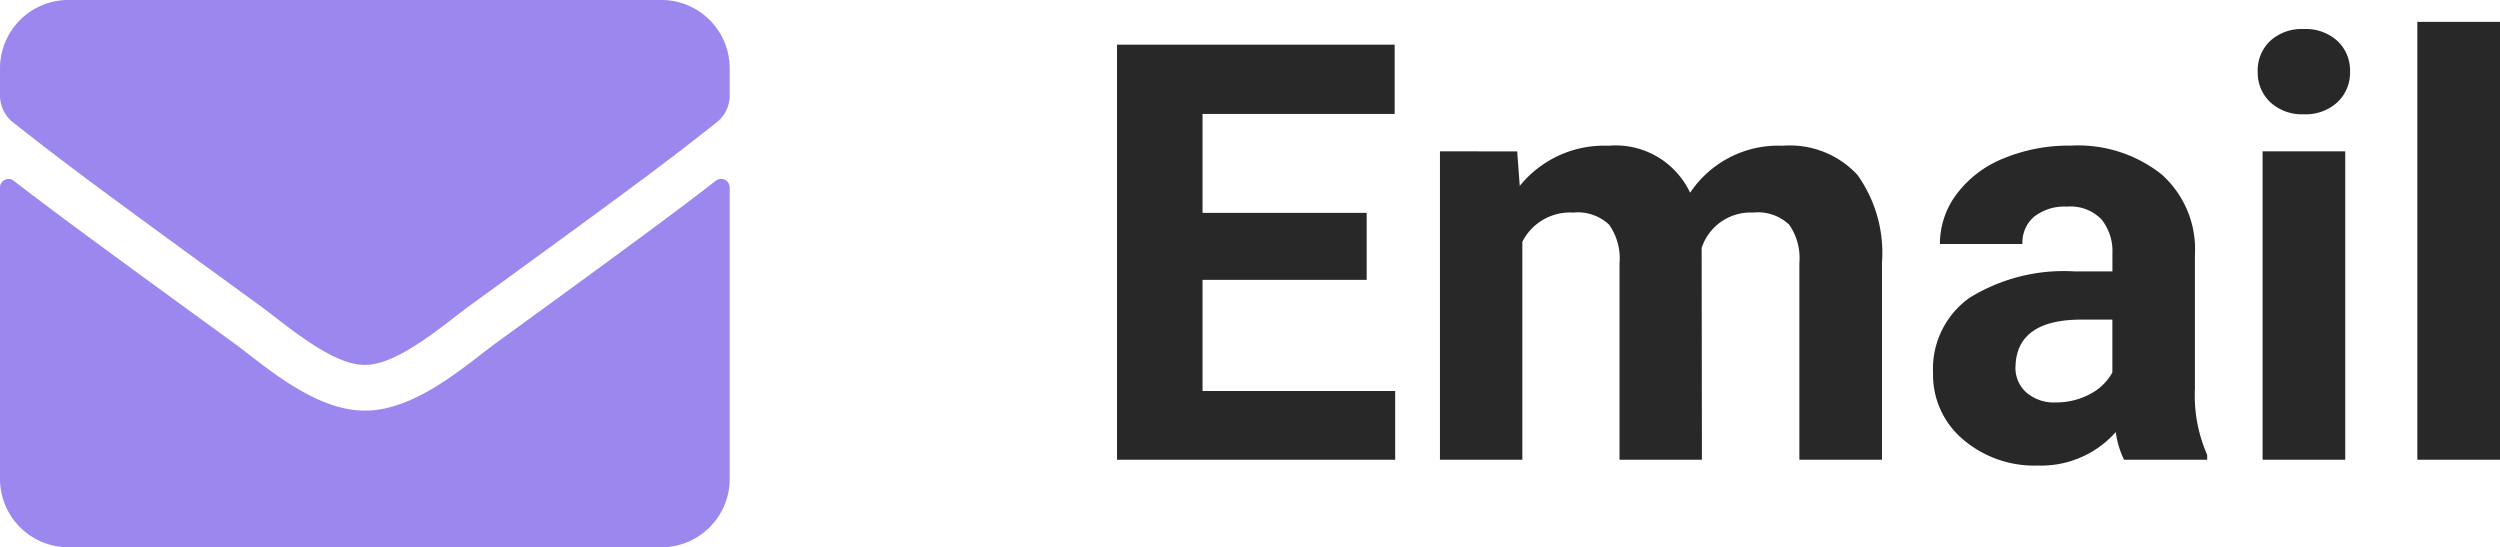 <svg xmlns="http://www.w3.org/2000/svg" width="85.652" height="18.75" viewBox="0 0 85.652 18.75"><g data-name="Group 10"><path data-name="Path 32" d="M24.526 6.191c-1.094.85-2.539 1.934-7.52 5.552-.991.723-2.764 2.339-4.507 2.324-1.733.01-3.472-1.572-4.5-2.324-4.98-3.618-6.431-4.7-7.524-5.547a.292.292 0 00-.475.23v9.98a2.344 2.344 0 002.344 2.344h20.312A2.344 2.344 0 0025 16.406V6.421a.294.294 0 00-.474-.23zM12.5 12.5c1.133.02 2.764-1.426 3.584-2.022 6.479-4.7 6.973-5.112 8.467-6.284A1.168 1.168 0 0025 3.271v-.928a2.344 2.344 0 00-2.344-2.344H2.344A2.344 2.344 0 000 2.344v.928a1.176 1.176 0 00.449.923c1.494 1.167 1.987 1.582 8.467 6.284.82.595 2.451 2.041 3.584 2.021z" fill="#9c87ee"/><path data-name="Path 31" d="M46.824 9.588H41.2v3.809h6.6v2.353h-9.53V1.531h9.512v2.373H41.2v3.389h5.624zm5.156-4.4l.088 1.182a3.713 3.713 0 013.037-1.377 2.818 2.818 0 012.8 1.611 3.628 3.628 0 013.174-1.611 3.152 3.152 0 012.559 1 4.6 4.6 0 01.84 3.013v6.744h-2.83V9.012a2.012 2.012 0 00-.348-1.314 1.558 1.558 0 00-1.24-.415 1.761 1.761 0 00-1.76 1.211l.009 7.256h-2.823V9.021a1.988 1.988 0 00-.361-1.328 1.573 1.573 0 00-1.23-.41 1.829 1.829 0 00-1.738 1v7.467h-2.823V5.184zM72.771 15.75a3.134 3.134 0 01-.283-.947 3.415 3.415 0 01-2.666 1.147 3.752 3.752 0 01-2.573-.9 2.89 2.89 0 01-1.021-2.266 2.986 2.986 0 011.245-2.578 6.144 6.144 0 013.6-.908h1.3v-.605A1.741 1.741 0 0072 7.518a1.479 1.479 0 00-1.187-.439 1.682 1.682 0 00-1.118.342 1.161 1.161 0 00-.405.938h-2.827a2.835 2.835 0 01.566-1.7 3.744 3.744 0 011.6-1.226 5.837 5.837 0 012.324-.444 4.611 4.611 0 013.1.981A3.433 3.433 0 0175.2 8.729v4.58a5.052 5.052 0 00.42 2.275v.166zm-2.333-1.963a2.431 2.431 0 001.152-.278 1.828 1.828 0 00.781-.747V10.95h-1.055q-2.116 0-2.255 1.46l-.01.166a1.13 1.13 0 00.371.869 1.441 1.441 0 001.016.342zm9.912 1.963h-2.832V5.184h2.832zm-3-13.3a1.39 1.39 0 01.425-1.045 1.6 1.6 0 011.157-.41 1.6 1.6 0 011.152.41 1.382 1.382 0 01.43 1.045 1.386 1.386 0 01-.435 1.055 1.6 1.6 0 01-1.147.41 1.6 1.6 0 01-1.147-.41 1.386 1.386 0 01-.433-1.055zm8.302 13.3H82.82v-15h2.832z" fill="#282828"/></g></svg>